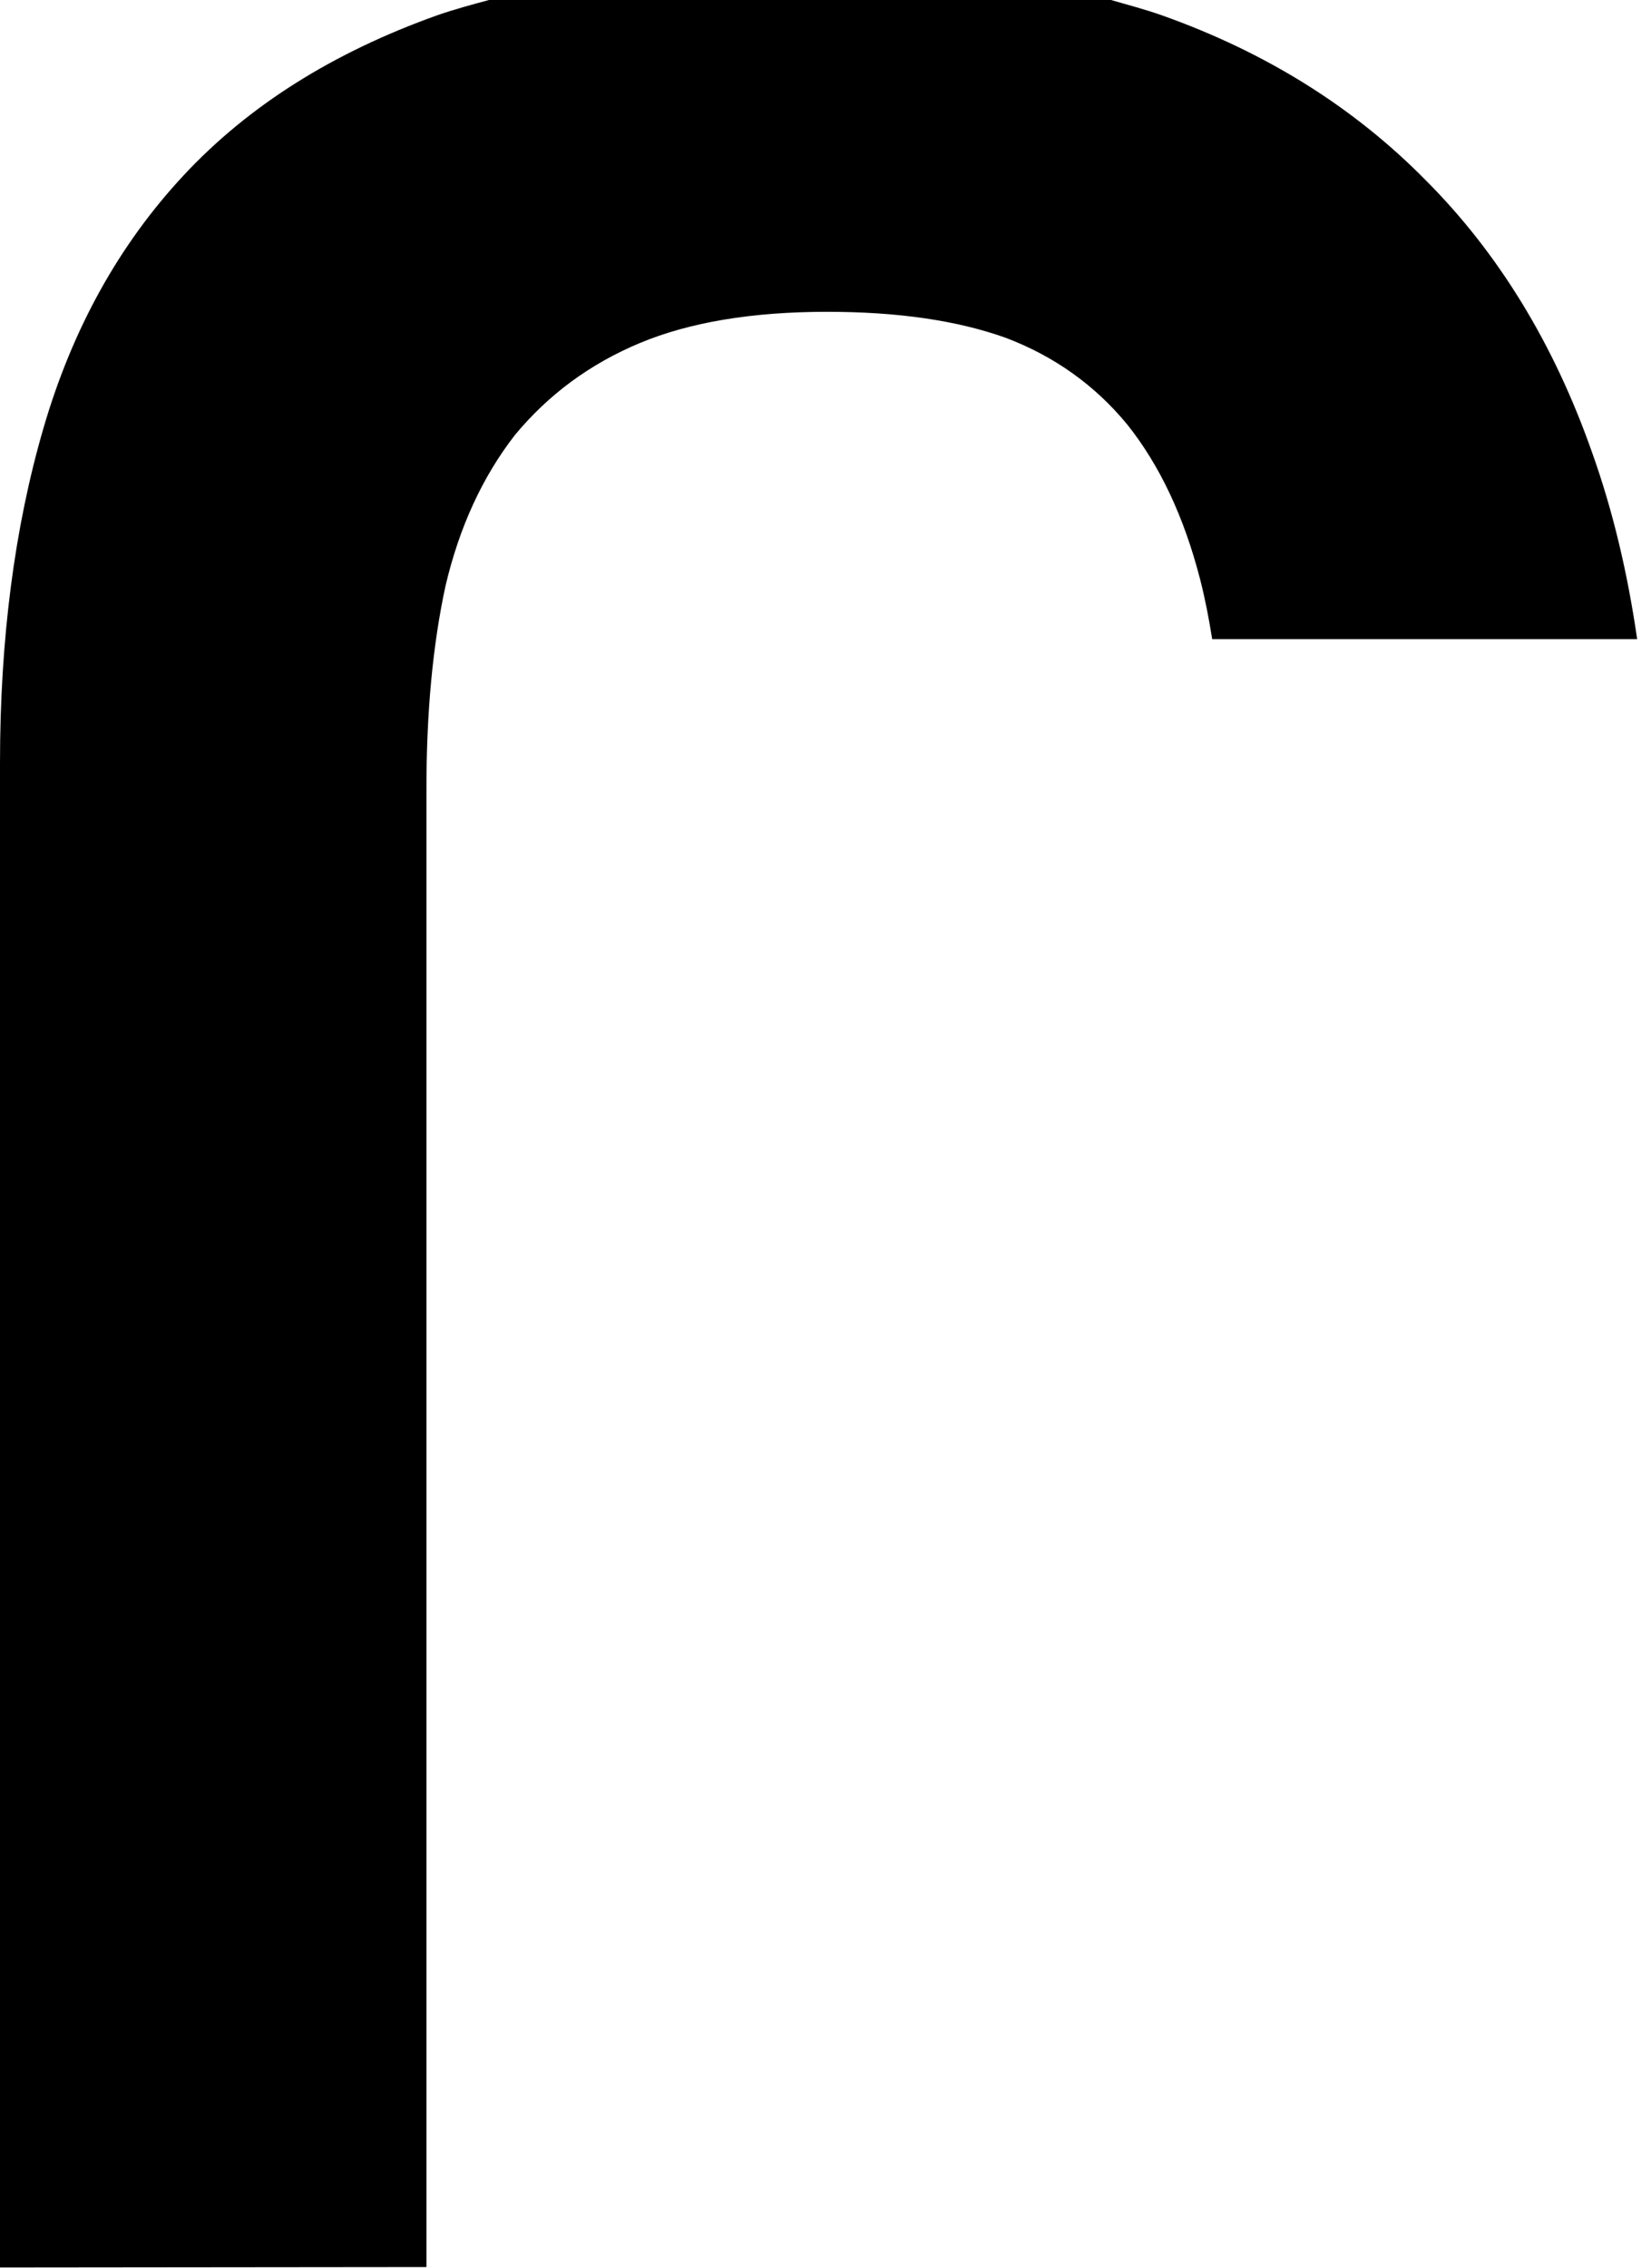 <?xml version="1.0" encoding="UTF-8" standalone="no"?>
<!-- Created with Inkscape (http://www.inkscape.org/) -->

<svg
   xmlns:dc="http://purl.org/dc/elements/1.1/"
   xmlns:cc="http://creativecommons.org/ns#"
   xmlns:rdf="http://www.w3.org/1999/02/22-rdf-syntax-ns#"
   xmlns:svg="http://www.w3.org/2000/svg"
   xmlns="http://www.w3.org/2000/svg"
   xmlns:sodipodi="http://sodipodi.sourceforge.net/DTD/sodipodi-0.dtd"
   xmlns:inkscape="http://www.inkscape.org/namespaces/inkscape"
   width="7.871mm"
   height="10.807mm"
   viewBox="0 0 7.871 10.807"
   version="1.1"
   id="svg8"
   inkscape:version="0.92.4 (5da689c313, 2019-01-14)"
   sodipodi:docname="U2-1.svg">
  <defs
     id="defs2" />
  <sodipodi:namedview
     id="base"
     pagecolor="#ffffff"
     bordercolor="#666666"
     borderopacity="1.0"
     inkscape:pageopacity="0.0"
     inkscape:pageshadow="2"
     inkscape:zoom="2"
     inkscape:cx="-287.01245"
     inkscape:cy="-121.1092"
     inkscape:document-units="in"
     inkscape:current-layer="layer1"
     showgrid="false"
     fit-margin-top="0"
     fit-margin-left="0"
     fit-margin-right="0"
     fit-margin-bottom="0"
     inkscape:window-width="1858"
     inkscape:window-height="1057"
     inkscape:window-x="54"
     inkscape:window-y="1072"
     inkscape:window-maximized="1" />
  <g
     inkscape:label="Layer 1"
     inkscape:groupmode="layer"
     id="layer1"
     transform="translate(-172.905,-134.102)">
    <path
       style="font-style:normal;font-variant:normal;font-weight:bold;font-stretch:normal;font-size:16.933px;line-height:125%;font-family:Consolas;-inkscape-font-specification:'Consolas Bold';letter-spacing:0px;word-spacing:0px;fill:#000000;fill-opacity:1;stroke:none;stroke-width:0.265px;stroke-linecap:butt;stroke-linejoin:miter;stroke-opacity:1"
       d="m 172.905,144.908 v -7.169 c 0,-0.59 0.069,-1.122 0.207,-1.596 0.138,-0.474 0.361,-0.876 0.67,-1.207 0.309,-0.331 0.711,-0.584 1.207,-0.761 0.08,-0.028 0.166,-0.051 0.251,-0.074 h 2.958 c 0.083,0.024 0.167,0.046 0.246,0.074 0.496,0.176 0.915,0.438 1.257,0.785 0.347,0.347 0.612,0.78 0.794,1.298 0.098,0.274 0.169,0.571 0.215,0.89 h -2.026 c -0.016,-0.101 -0.035,-0.198 -0.058,-0.287 -0.077,-0.298 -0.193,-0.543 -0.347,-0.736 -0.154,-0.187 -0.347,-0.325 -0.579,-0.413 -0.232,-0.083 -0.515,-0.124 -0.852,-0.124 -0.358,0 -0.656,0.05 -0.893,0.149 -0.237,0.099 -0.435,0.245 -0.595,0.438 -0.154,0.198 -0.265,0.438 -0.331,0.719 -0.061,0.281 -0.091,0.604 -0.091,0.967 v 7.045 z"
       id="path4570-38"
       inkscape:connector-curvature="0" />
  </g>
</svg>
